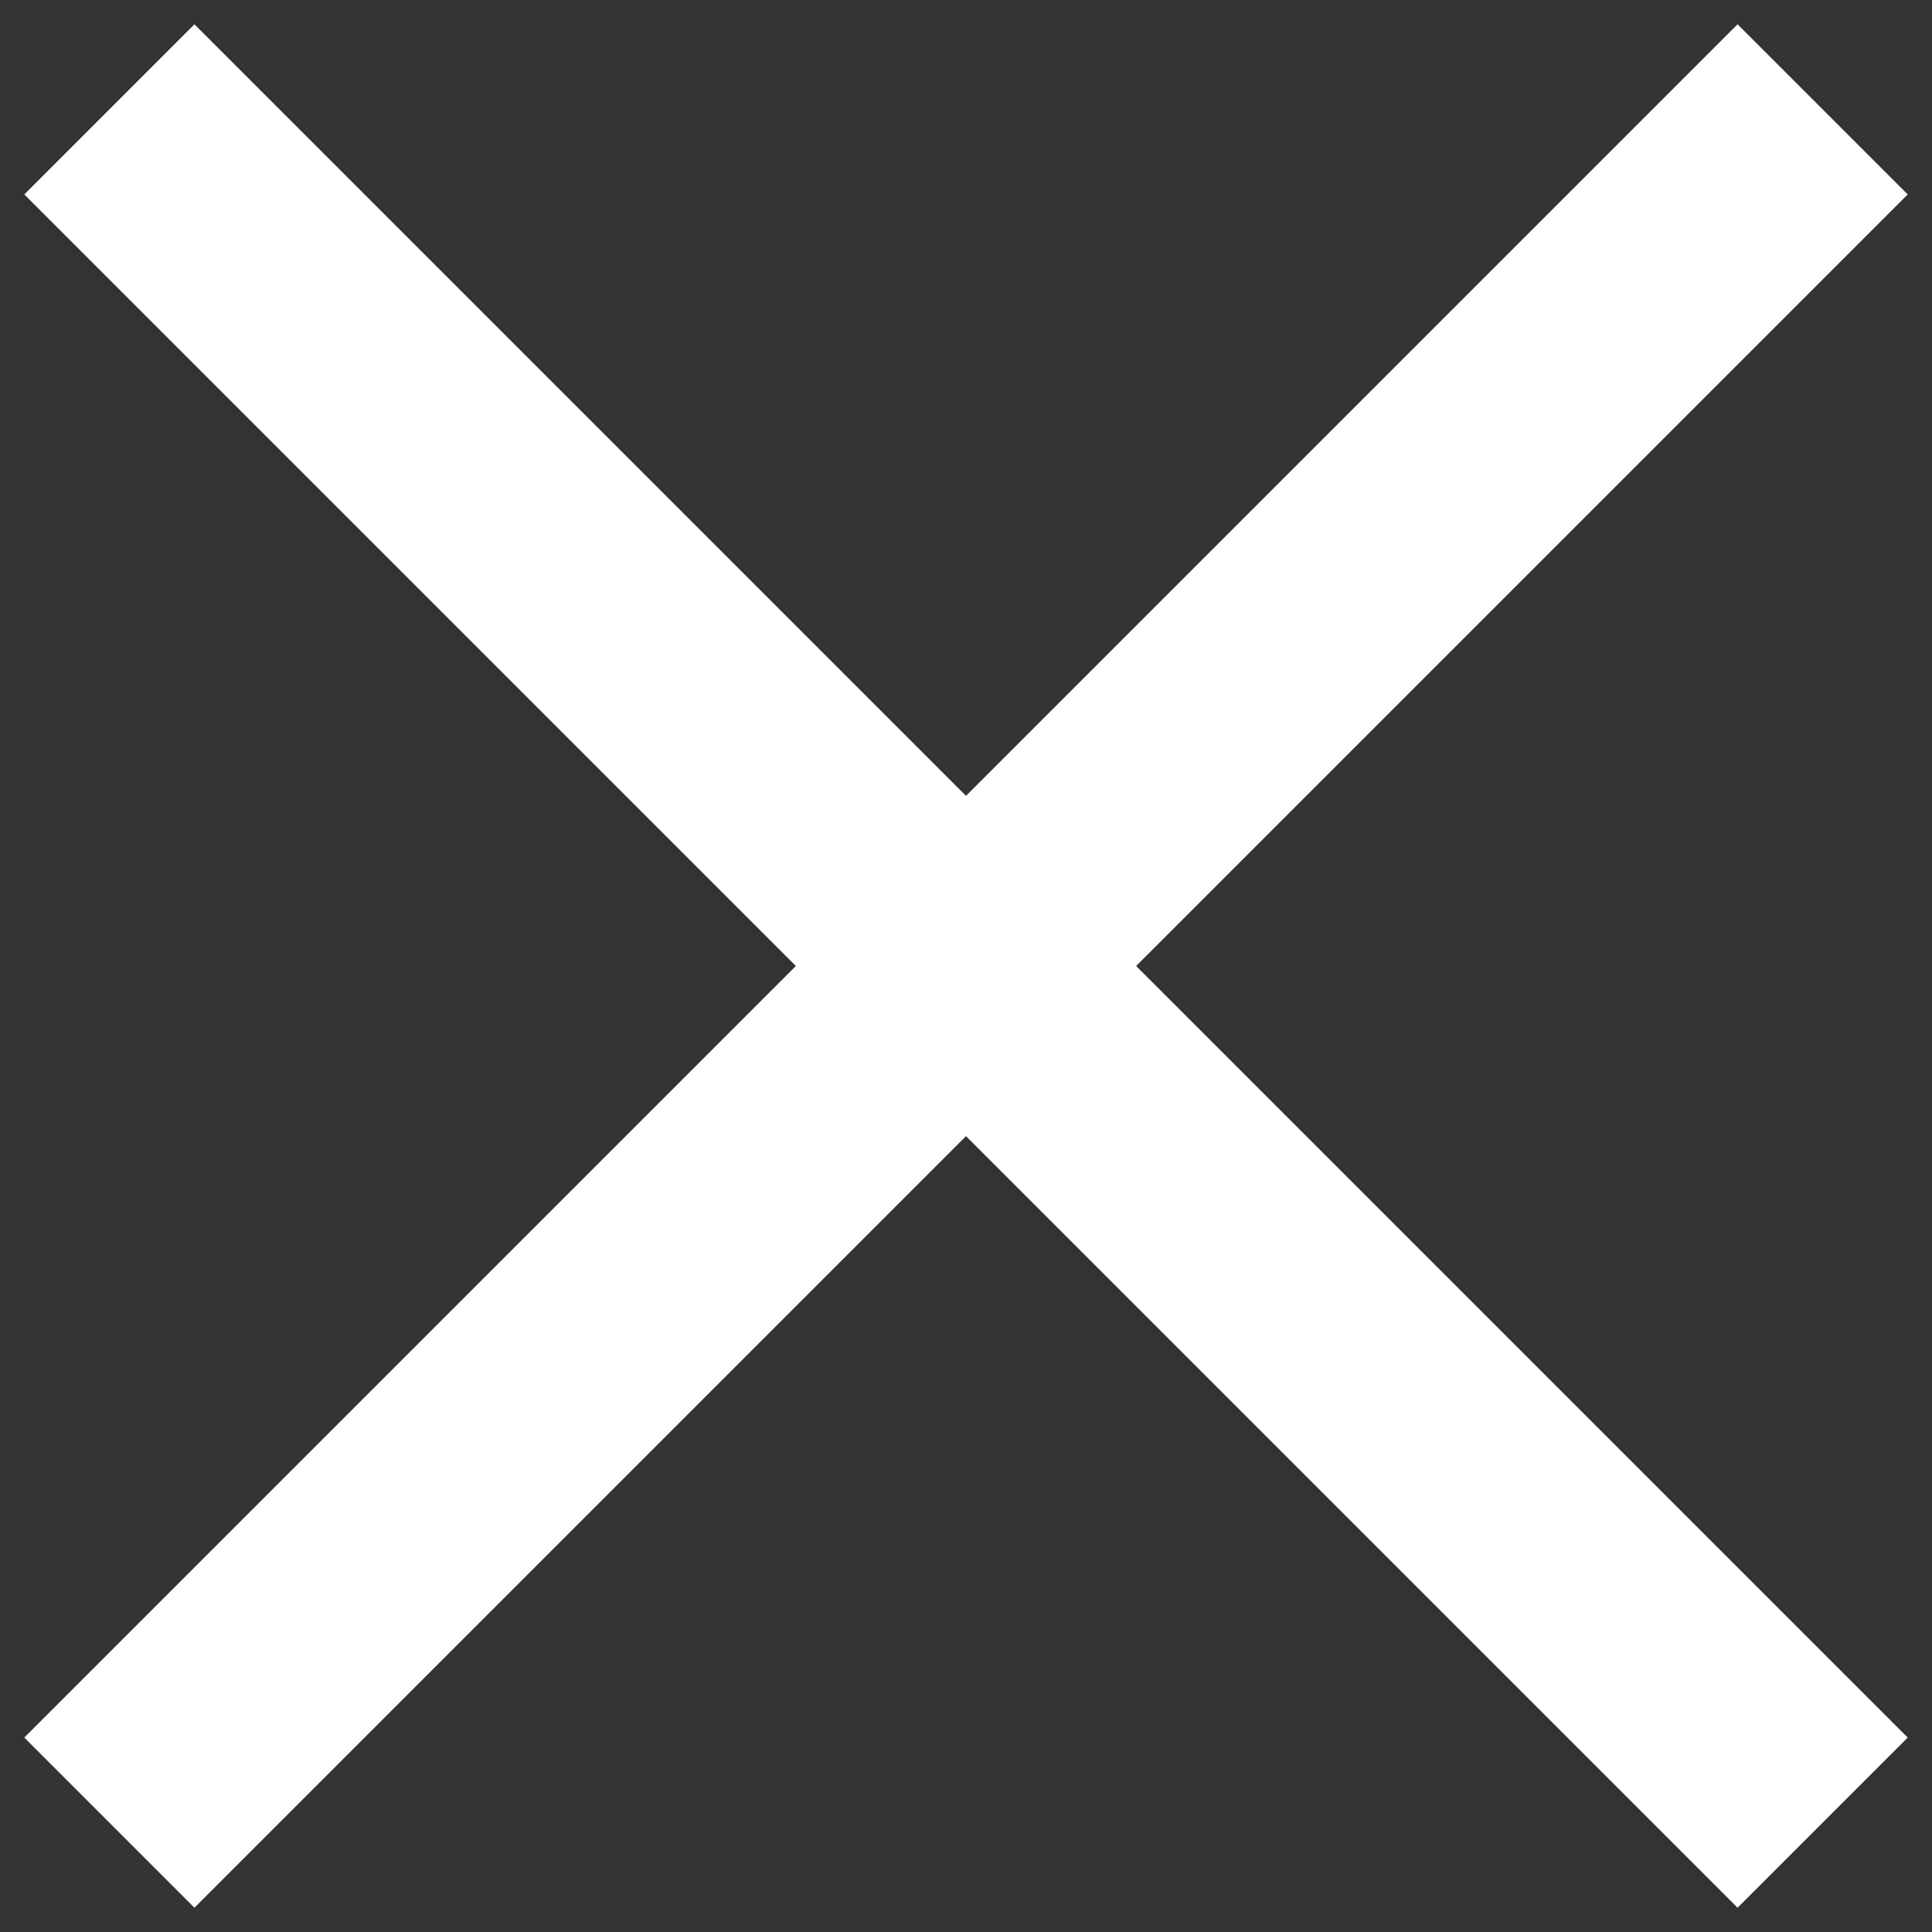 <svg width="106" height="106" viewBox="0 0 106 106" fill="none" xmlns="http://www.w3.org/2000/svg">
  <rect x="0" y="0" width="106" height="106" fill="#333333" stroke="none"/>
  <path d="M6 6L100 100" stroke="white" stroke-width="13.2"/>
  <path d="M100 6L6 100" stroke="white" stroke-width="13.2"/>
</svg>